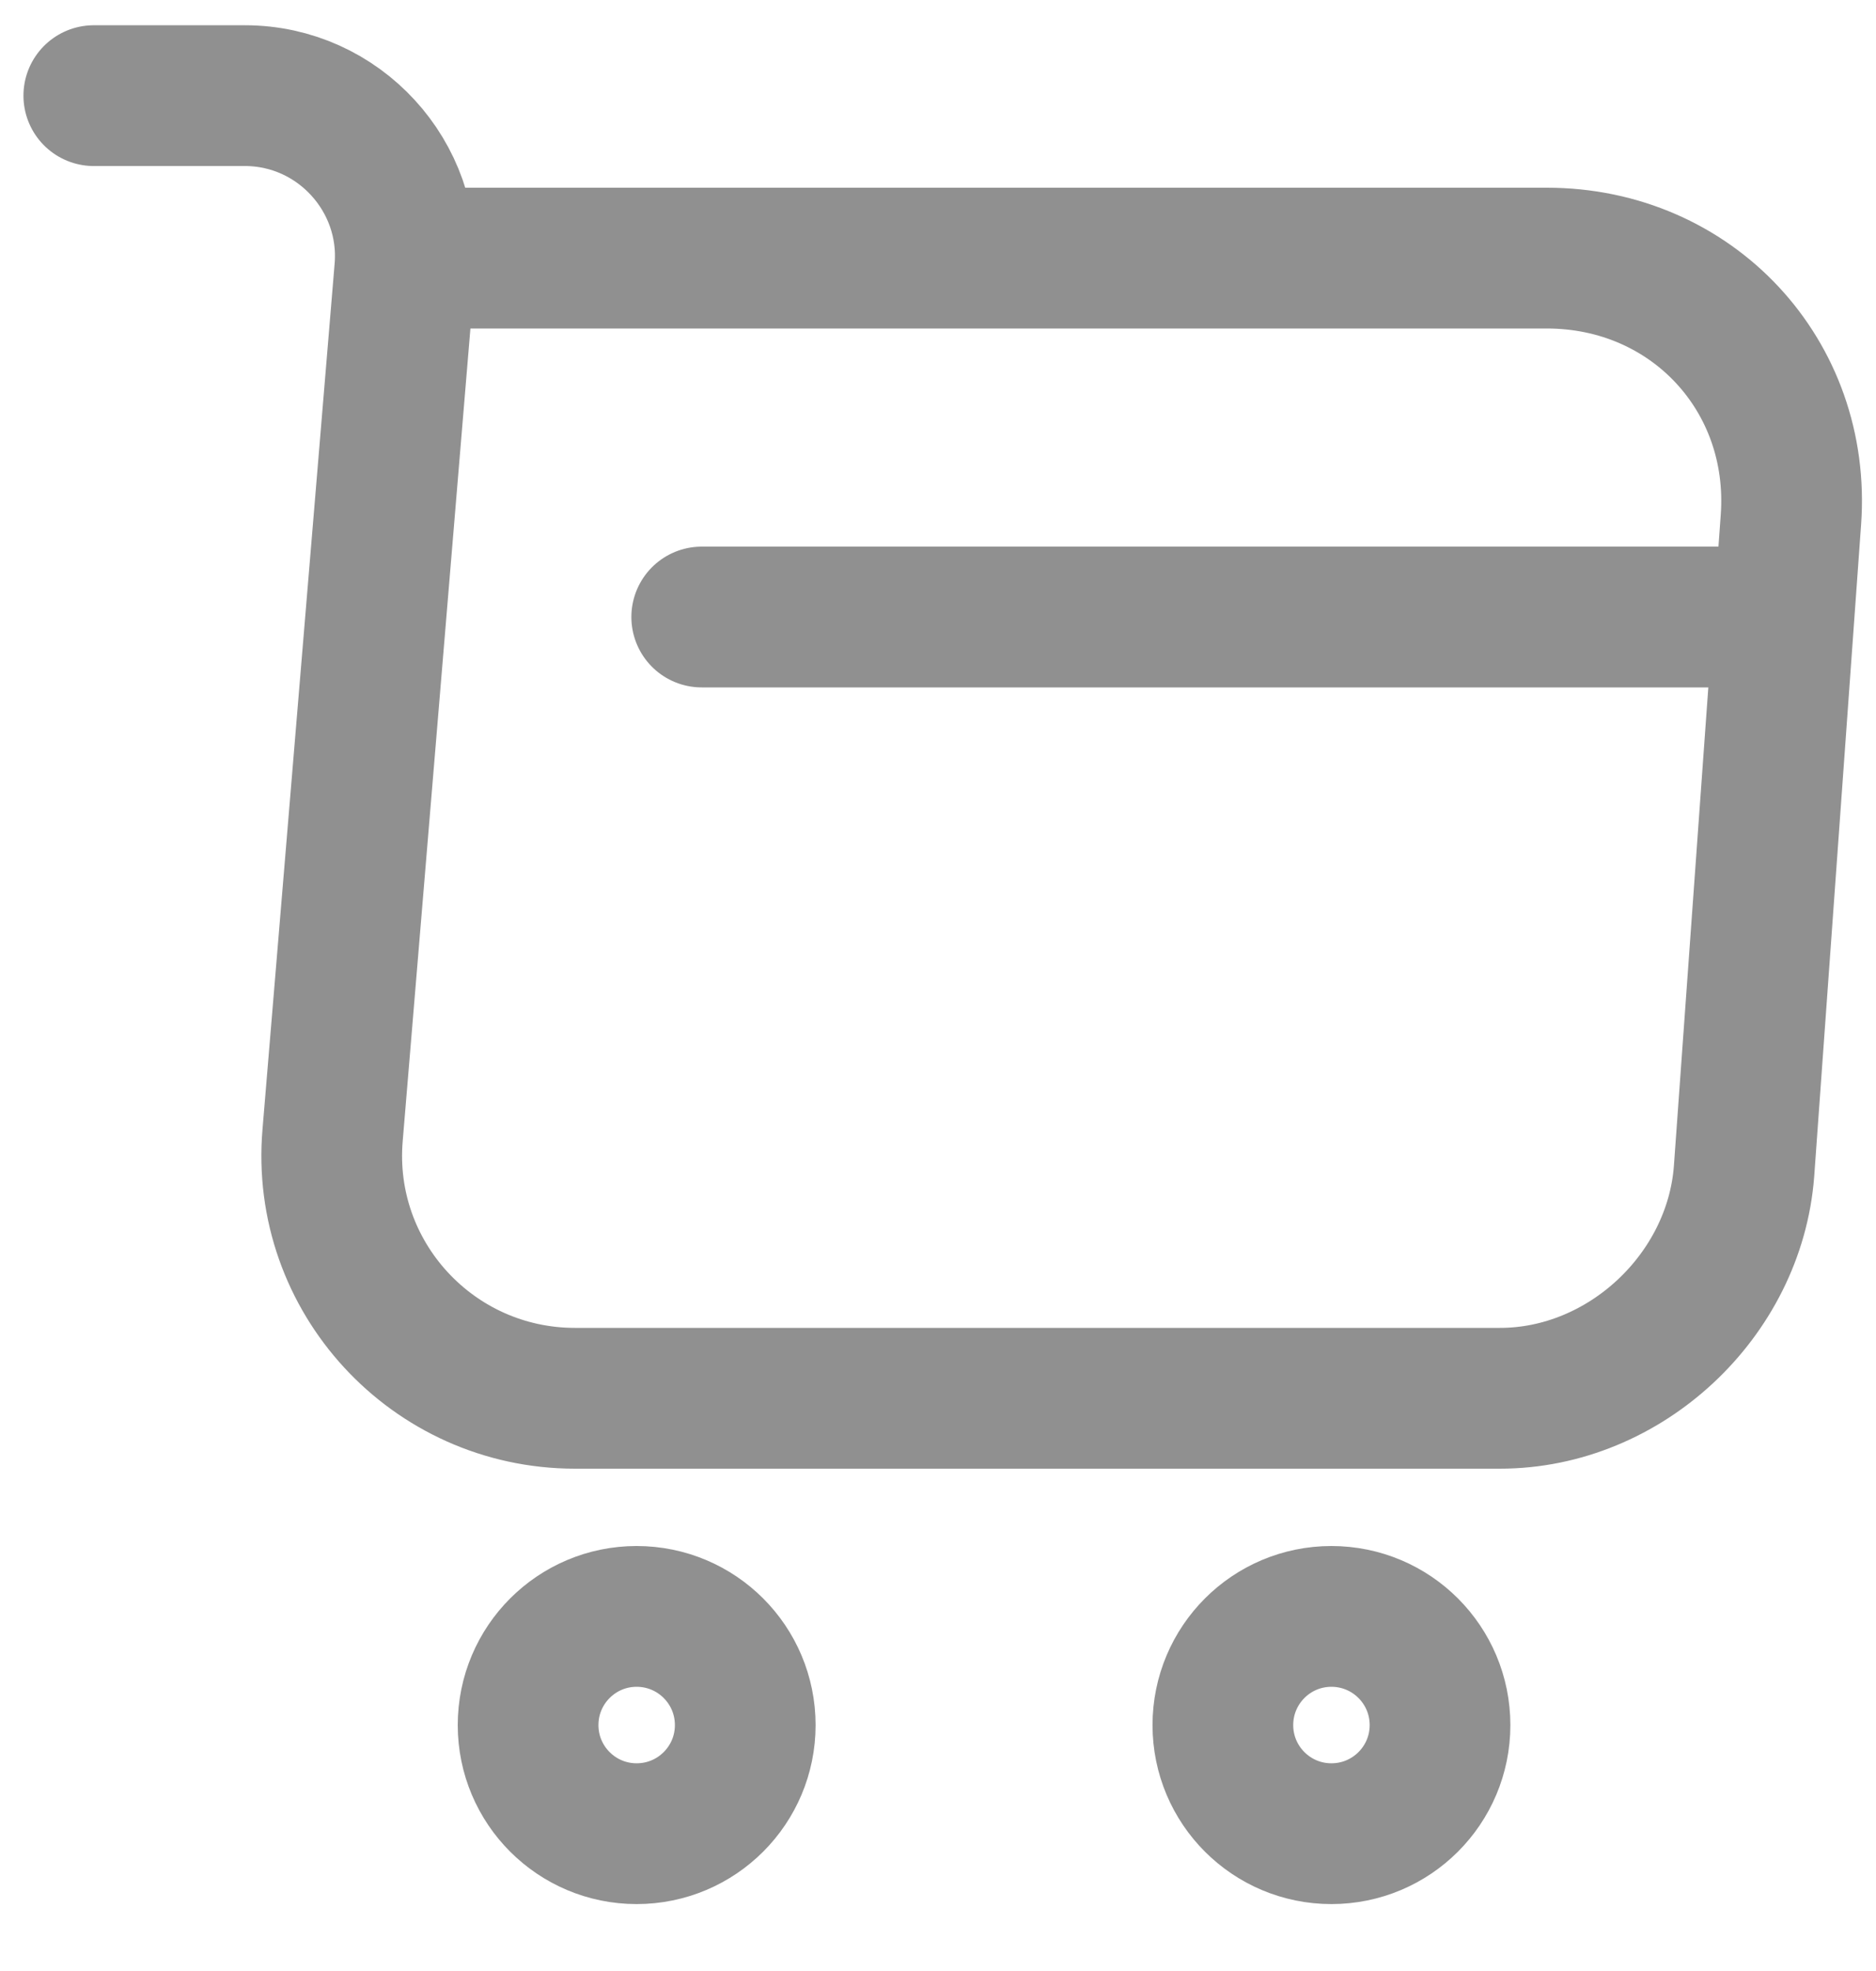 <svg width="20" height="21" viewBox="0 0 20 21" fill="none" xmlns="http://www.w3.org/2000/svg">
<path d="M1 1.019H2.611C3.611 1.019 4.398 1.88 4.315 2.87L3.546 12.093C3.417 13.602 4.611 14.898 6.13 14.898H15.991C17.324 14.898 18.491 13.806 18.593 12.482L19.093 5.537C19.204 4 18.037 2.75 16.491 2.75H4.537" stroke="#909090" stroke-width="1.5" stroke-miterlimit="10" stroke-linecap="round" stroke-linejoin="round"/>
<path d="M14.194 19.537C14.834 19.537 15.352 19.019 15.352 18.38C15.352 17.74 14.834 17.222 14.194 17.222C13.555 17.222 13.037 17.74 13.037 18.38C13.037 19.019 13.555 19.537 14.194 19.537Z" stroke="#909090" stroke-width="1.5" stroke-miterlimit="10" stroke-linecap="round" stroke-linejoin="round"/>
<path d="M6.787 19.537C7.427 19.537 7.945 19.019 7.945 18.38C7.945 17.74 7.427 17.222 6.787 17.222C6.148 17.222 5.63 17.74 5.63 18.38C5.63 19.019 6.148 19.537 6.787 19.537Z" stroke="#909090" stroke-width="1.5" stroke-miterlimit="10" stroke-linecap="round" stroke-linejoin="round"/>
<path d="M7.481 6.574H18.593" stroke="#909090" stroke-width="1.5" stroke-miterlimit="10" stroke-linecap="round" stroke-linejoin="round"/>
</svg>
